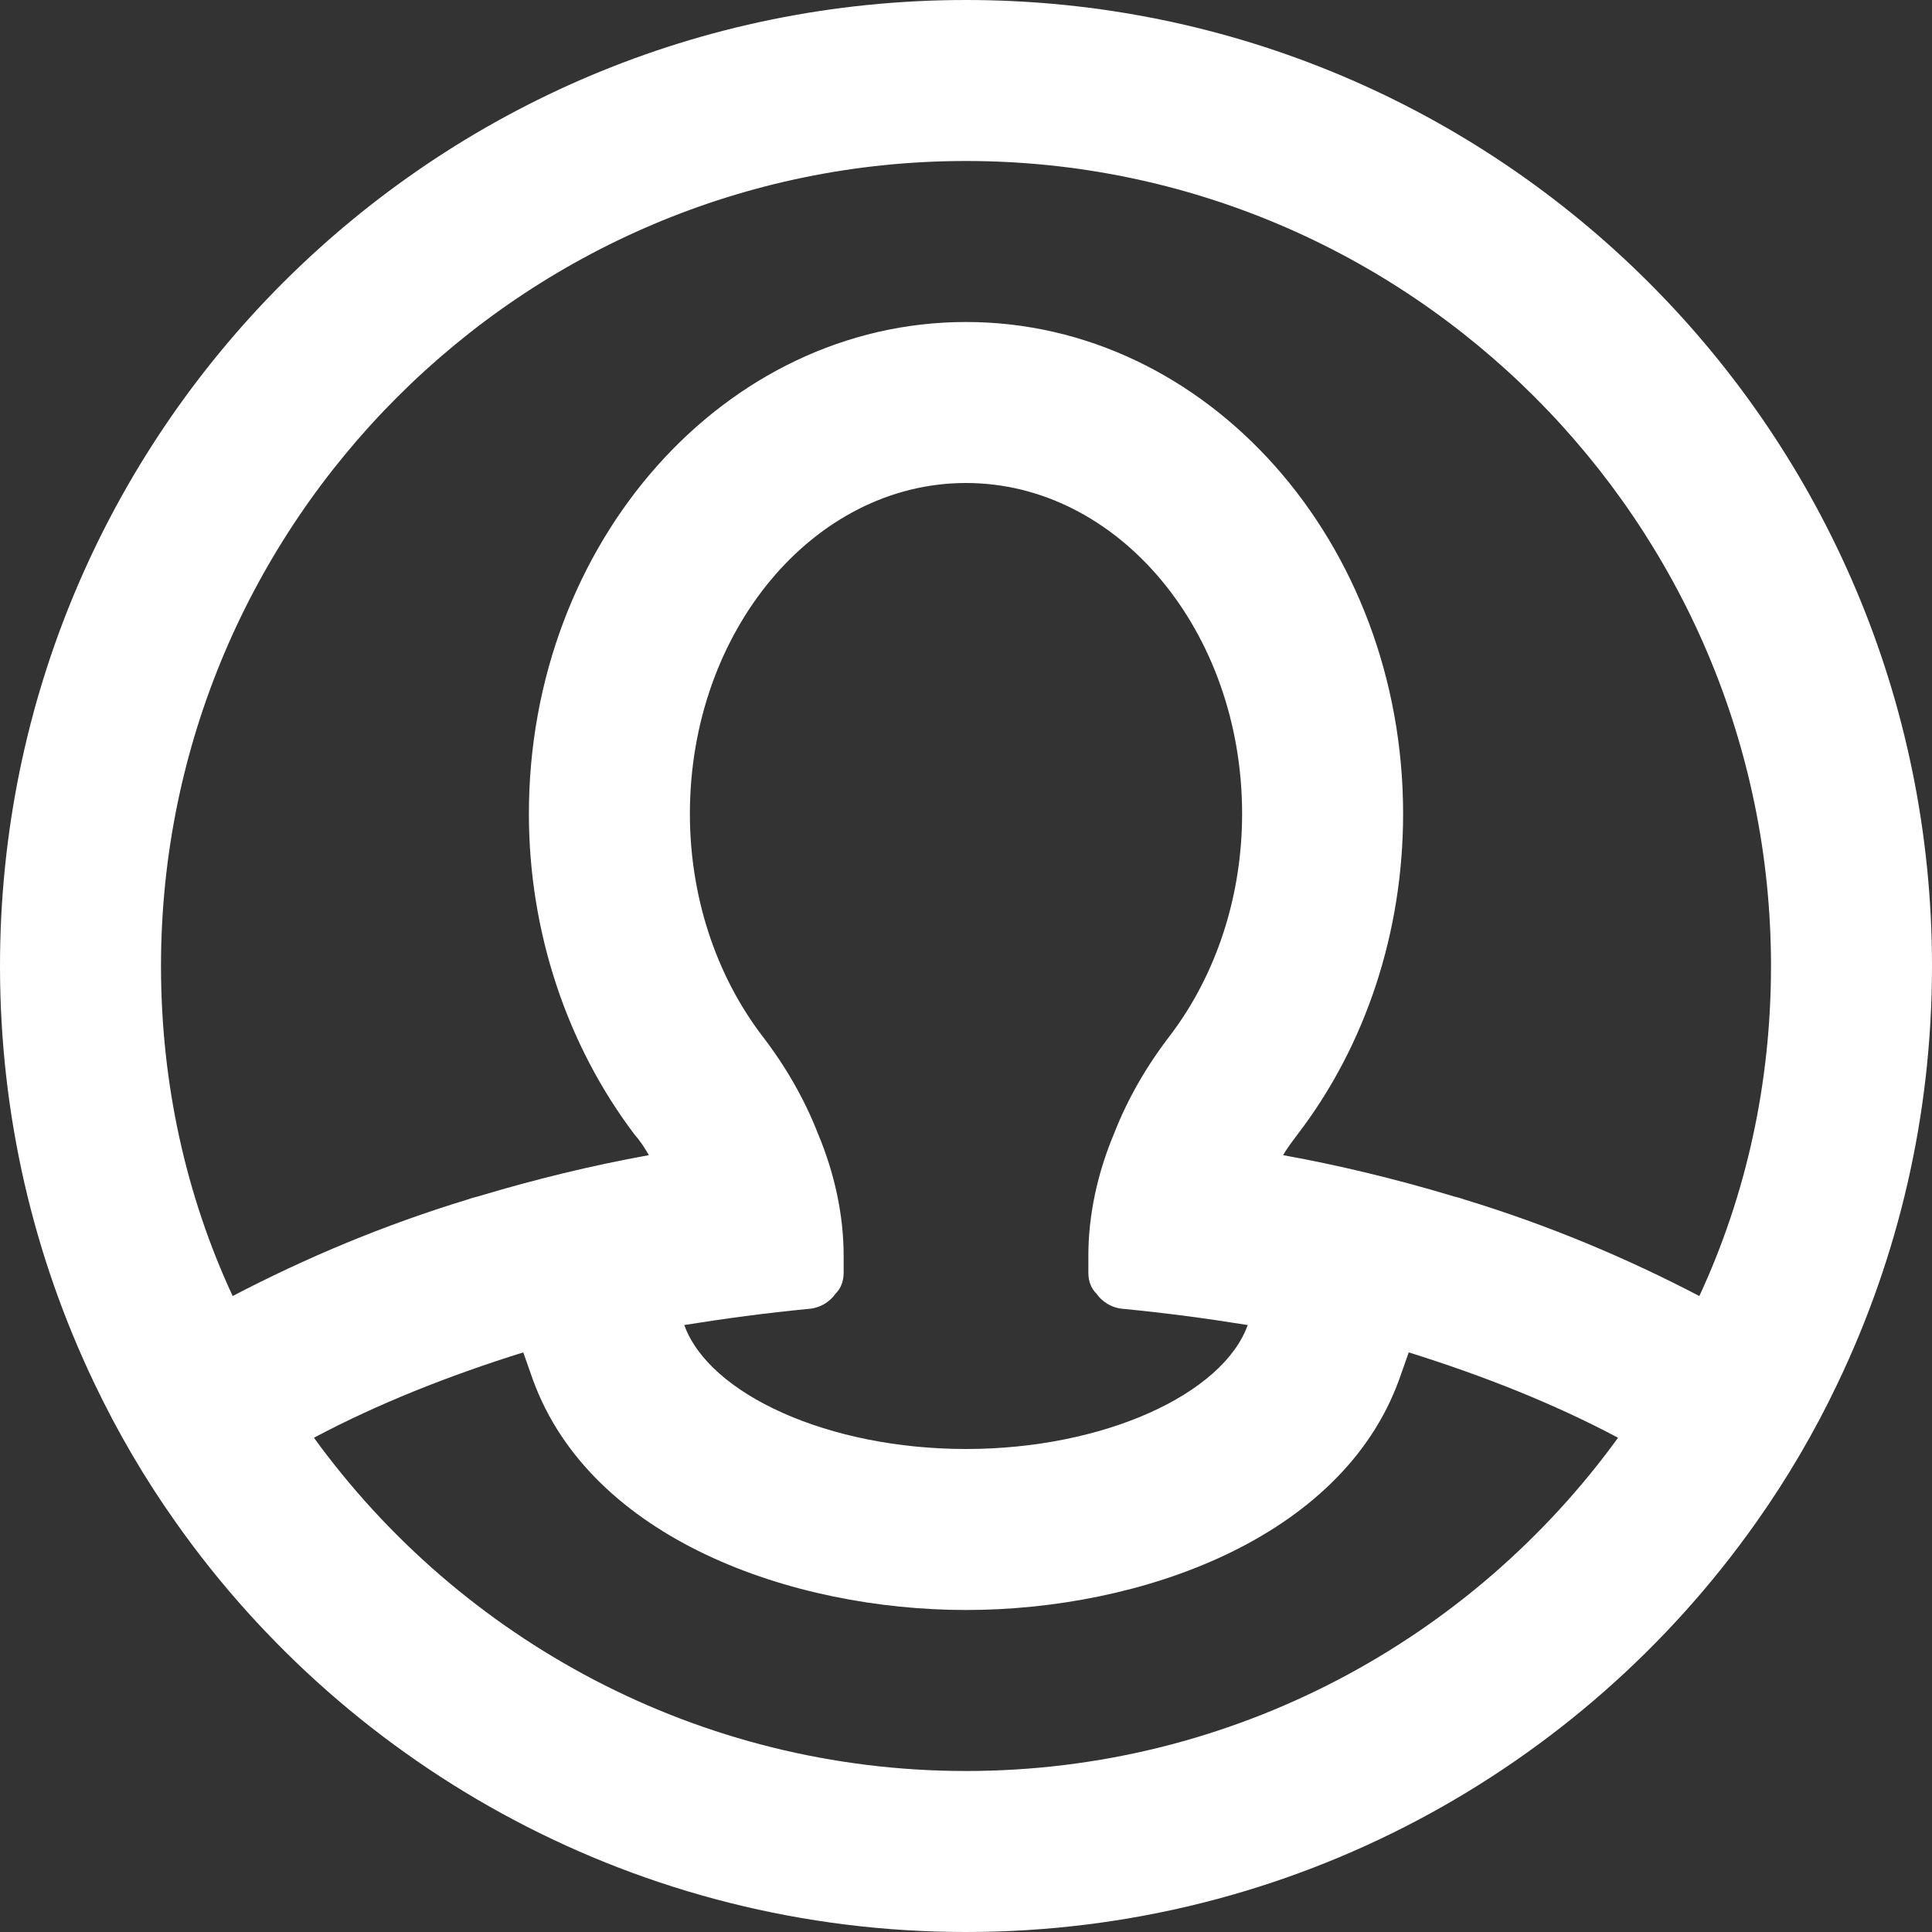 <svg width="81" height="81" viewBox="0 0 81 81" fill="none" xmlns="http://www.w3.org/2000/svg">
<rect x="0" y="0" width="81" height="81" fill="#333333" stroke="none"/>
<g clip-path="url(#clip0_111_27)">
<path d="M40.5 0C18.124 0 0 18.124 0 40.5C0 46.778 1.417 52.684 3.949 57.983C4.928 60.041 6.075 61.999 7.391 63.855C14.715 74.216 26.831 81 40.5 81C54.169 81 66.285 74.216 73.609 63.855C74.925 61.999 76.073 60.041 77.051 57.983C79.582 52.684 81 46.778 81 40.5C81 18.124 62.876 0 40.5 0ZM40.5 74.25C29.295 74.25 19.305 68.749 13.162 60.278C15.829 58.86 18.799 57.679 21.938 56.7L22.343 57.847C24.773 64.53 33.21 67.5 40.5 67.5C47.79 67.5 56.227 64.53 58.657 57.847L59.062 56.7C62.201 57.679 65.171 58.86 67.838 60.278C61.695 68.749 51.705 74.25 40.5 74.25ZM34.29 47.52C33.75 46.136 32.974 44.752 31.961 43.436C30.004 40.871 28.924 37.564 28.924 34.121C28.924 26.46 34.121 20.25 40.5 20.25C46.879 20.25 52.076 26.46 52.076 34.121C52.076 37.564 50.996 40.871 49.039 43.436C48.026 44.752 47.25 46.136 46.71 47.52C46.001 49.208 45.63 50.962 45.63 52.65V53.359C45.63 53.696 45.731 54 45.968 54.236C46.204 54.574 46.609 54.844 47.115 54.877C48.87 55.046 50.625 55.282 52.312 55.553C51.266 58.455 46.271 60.75 40.5 60.75C34.729 60.75 29.734 58.455 28.688 55.553C30.375 55.282 32.13 55.046 33.885 54.877C34.391 54.844 34.796 54.574 35.032 54.236C35.269 54 35.37 53.696 35.37 53.359V52.65C35.37 50.962 34.999 49.208 34.29 47.52ZM71.246 54.337C68.209 52.751 64.935 51.367 61.391 50.288C61.222 50.22 61.02 50.186 60.818 50.119C58.556 49.444 56.227 48.87 53.797 48.431C53.966 48.127 54.203 47.824 54.405 47.554C57.274 43.807 58.826 39.049 58.826 34.121C58.826 22.747 50.625 13.5 40.5 13.5C30.375 13.5 22.174 22.747 22.174 34.121C22.174 39.049 23.76 43.807 26.595 47.554C26.831 47.824 27.034 48.127 27.203 48.431C24.773 48.87 22.444 49.444 20.183 50.119C19.98 50.186 19.777 50.22 19.609 50.288C16.065 51.367 12.791 52.751 9.754 54.337C7.796 50.119 6.75 45.428 6.75 40.5C6.75 21.904 21.904 6.75 40.5 6.75C59.096 6.75 74.25 21.904 74.25 40.5C74.25 45.428 73.204 50.119 71.246 54.337Z" fill="white"/>
</g>
<defs>
<clipPath id="clip0_111_27">
<rect width="81" height="81" fill="white"/>
</clipPath>
</defs>
</svg>
